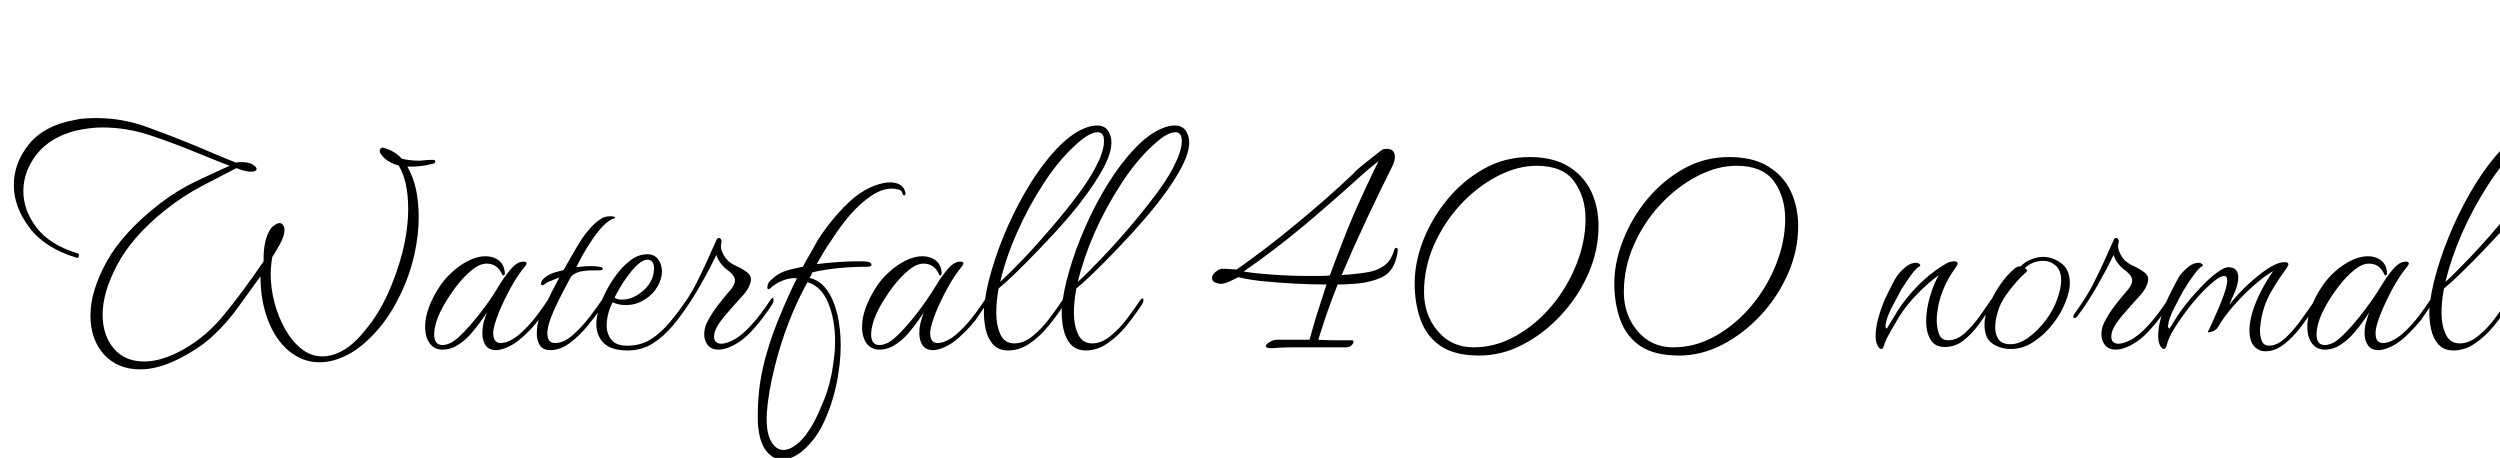 <svg xmlns="http://www.w3.org/2000/svg" xmlns:xlink="http://www.w3.org/1999/xlink" width="152.016" height="27.84"><path fill="black" d="M8.52 22.46L8.52 22.46Q7.15 22.46 6.32 21.55Q5.50 20.64 5.50 19.18L5.50 19.18Q5.50 17.71 6.48 15.92Q7.46 14.14 9.72 12.38L9.72 12.38Q10.82 11.54 11.99 10.99Q13.15 10.44 13.97 10.08L13.97 10.08Q13.44 9.89 12.92 9.67Q12.41 9.46 11.98 9.29L11.98 9.29Q10.58 8.71 9.14 8.23Q7.70 7.75 6.22 7.75L6.22 7.75Q5.83 7.75 5.44 7.80Q5.04 7.85 4.63 7.94L4.63 7.94Q3.07 8.33 2.24 9.37Q1.42 10.42 1.42 11.62L1.42 11.62Q1.42 12.79 2.23 13.85Q3.05 14.90 4.73 15.41L4.73 15.41Q4.80 15.43 4.80 15.53L4.80 15.53Q4.80 15.70 4.66 15.67L4.66 15.67Q2.74 15.10 1.79 13.84Q0.84 12.58 0.84 11.26L0.84 11.26Q0.84 9.91 1.76 8.77Q2.69 7.63 4.51 7.30L4.51 7.30Q4.85 7.22 5.20 7.20Q5.54 7.18 5.88 7.18L5.88 7.18Q7.44 7.18 8.93 7.72Q10.42 8.26 11.93 8.88L11.93 8.88Q12.55 9.14 13.15 9.40Q13.75 9.65 14.35 9.89L14.35 9.89Q14.47 9.86 14.56 9.86Q14.64 9.86 14.71 9.86L14.71 9.86Q15.14 9.86 15.37 10.01Q15.60 10.15 15.60 10.27L15.60 10.27Q15.60 10.44 15.26 10.44L15.26 10.44Q15.10 10.44 14.88 10.39Q14.66 10.34 14.38 10.22L14.38 10.22Q13.51 10.68 12.30 11.30Q11.09 11.93 9.94 12.86L9.94 12.86Q7.99 14.45 7.12 16.12Q6.24 17.78 6.24 19.13L6.24 19.13Q6.24 20.38 6.91 21.18Q7.58 21.98 8.76 21.98L8.76 21.98Q9.67 21.98 10.75 21.46L10.75 21.46Q12.31 20.69 13.48 19.31Q14.64 17.93 16.03 15.89L16.03 15.89Q16.01 15.24 16.13 14.71Q16.25 14.18 16.49 13.87L16.49 13.87Q16.61 13.73 16.81 13.62Q17.02 13.51 17.14 13.61L17.14 13.61Q17.30 13.75 17.30 13.97L17.30 13.97Q17.30 14.33 17.04 14.81Q16.78 15.29 16.56 15.62L16.56 15.62Q16.51 15.86 16.49 16.13Q16.46 16.39 16.46 16.66L16.46 16.66Q16.46 17.52 16.69 18.40Q16.92 19.27 17.34 20.02Q17.76 20.76 18.34 21.22Q18.91 21.67 19.61 21.67L19.61 21.67Q20.21 21.67 20.87 21.30Q21.53 20.93 22.22 20.06L22.22 20.06Q22.99 19.15 23.57 17.89Q24.14 16.63 24.46 15.38L24.46 15.38Q24.82 13.94 24.82 12.70L24.82 12.70Q24.82 11.02 24.24 10.06L24.24 10.06Q23.90 9.98 23.60 9.79Q23.30 9.60 23.11 9.29L23.11 9.29Q23.09 9.26 23.09 9.19L23.09 9.19Q23.09 9.07 23.17 9.01Q23.26 8.95 23.35 9L23.35 9Q24 9.17 24.43 9.65L24.43 9.65Q24.70 9.72 24.95 9.74Q25.20 9.77 25.44 9.77L25.44 9.77Q25.66 9.77 25.86 9.74Q26.06 9.72 26.30 9.72L26.30 9.72L26.33 9.72Q26.47 9.72 26.47 9.82L26.47 9.82Q26.47 9.94 26.30 9.96L26.30 9.96Q25.94 10.06 25.55 10.10Q25.15 10.15 24.77 10.13L24.77 10.13Q25.13 10.75 25.30 11.54Q25.46 12.34 25.46 13.20L25.46 13.20Q25.46 14.28 25.20 15.46L25.20 15.46Q24.89 16.87 24.20 18.20Q23.52 19.54 22.58 20.47L22.58 20.47Q21.77 21.29 20.96 21.66Q20.16 22.03 19.44 22.03L19.44 22.03Q18.41 22.03 17.58 21.35Q16.75 20.66 16.30 19.48Q15.84 18.29 15.84 16.80L15.84 16.80Q15.14 17.76 14.48 18.68Q13.82 19.61 12.95 20.42Q12.07 21.24 10.73 21.89L10.73 21.89Q9.55 22.46 8.52 22.46ZM30.17 21.29L30.17 21.29Q29.74 21.29 29.53 21Q29.33 20.71 29.33 20.26L29.33 20.26Q29.33 19.94 29.40 19.63L29.40 19.63Q29.42 19.58 29.47 19.40Q29.52 19.22 29.62 18.98L29.62 18.98Q29.28 19.51 28.76 20.15Q28.25 20.78 27.62 21.10L27.62 21.10Q27.26 21.26 26.90 21.26L26.90 21.26Q26.42 21.26 26.14 20.89Q25.85 20.52 25.85 19.85L25.85 19.85Q25.85 19.30 26.09 18.66Q26.33 18.02 26.78 17.35L26.78 17.35Q27.07 16.92 27.53 16.51Q27.98 16.10 28.51 15.84Q29.04 15.58 29.52 15.58L29.52 15.58Q30 15.58 30.34 15.84Q30.67 16.10 30.70 16.63L30.70 16.63Q30.70 16.70 30.64 16.74Q30.58 16.78 30.53 16.68L30.53 16.68Q30.24 16.03 29.59 16.03L29.59 16.03Q29.16 16.03 28.68 16.43Q28.20 16.82 27.74 17.42Q27.29 18.02 26.95 18.62L26.95 18.62Q26.66 19.15 26.53 19.58Q26.40 20.02 26.40 20.33L26.40 20.33Q26.40 20.98 26.90 20.98L26.90 20.98Q27.17 20.98 27.48 20.81L27.48 20.81Q27.77 20.64 28.19 20.21Q28.61 19.78 29.03 19.25Q29.45 18.72 29.80 18.22Q30.14 17.71 30.31 17.42L30.31 17.42Q30.67 16.82 31.06 16.37Q31.44 15.91 31.82 15.91L31.82 15.91Q32.02 15.91 32.02 16.01L32.02 16.01Q32.02 16.10 31.92 16.20L31.92 16.20Q31.44 16.78 31.02 17.56Q30.60 18.34 30.32 19.03Q30.05 19.73 30 20.09L30 20.09Q29.93 20.86 30.46 20.86L30.46 20.86Q30.53 20.86 30.60 20.84Q30.67 20.83 30.77 20.81L30.77 20.81Q31.27 20.64 31.75 20.18Q32.23 19.73 32.64 19.19Q33.05 18.65 33.31 18.24L33.31 18.24Q33.38 18.14 33.43 18.14L33.43 18.14Q33.50 18.14 33.50 18.26L33.50 18.26Q33.50 18.34 33.43 18.46L33.43 18.46Q33.26 18.70 33.12 18.92Q32.98 19.15 32.83 19.34L32.83 19.34Q32.78 19.44 32.71 19.51Q32.64 19.58 32.57 19.68L32.57 19.68Q32.26 20.06 31.76 20.51Q31.27 20.95 30.79 21.14L30.79 21.14Q30.43 21.29 30.17 21.29ZM33.46 21.29L33.46 21.29Q33.02 21.29 32.83 21Q32.64 20.71 32.64 20.28L32.64 20.28Q32.64 19.94 32.71 19.63L32.71 19.63Q32.78 19.30 33.17 18.52Q33.55 17.74 34.01 16.87L34.01 16.87Q33.77 16.97 33.49 17.08Q33.22 17.18 33.10 17.30L33.10 17.30Q33 17.35 32.98 17.35L32.98 17.35Q32.90 17.35 32.90 17.26L32.90 17.26Q32.90 17.04 33.17 16.85L33.17 16.85Q33.43 16.66 33.68 16.58Q33.94 16.51 34.27 16.42L34.27 16.42Q34.54 15.94 34.84 15.42Q35.14 14.90 35.38 14.52L35.38 14.52Q35.54 14.28 35.86 13.91Q36.17 13.54 36.55 13.30L36.55 13.30Q36.77 13.15 37.13 13.15L37.13 13.15Q37.39 13.15 37.42 13.25L37.42 13.25Q37.06 13.34 36.68 13.73Q36.31 14.11 35.98 14.62Q35.64 15.12 35.40 15.56Q35.16 16.01 35.04 16.25L35.04 16.25Q35.54 16.18 35.88 16.18L35.88 16.18Q36.07 16.18 36.22 16.19Q36.36 16.20 36.46 16.22L36.46 16.22Q36.65 16.25 36.65 16.34L36.65 16.34Q36.65 16.44 36.41 16.44L36.41 16.44Q36.22 16.44 35.96 16.44Q35.71 16.44 35.42 16.49L35.42 16.49Q35.21 16.51 34.98 16.63Q34.75 16.75 34.68 16.90L34.68 16.90Q34.15 17.86 33.74 18.74Q33.34 19.63 33.29 20.09L33.29 20.09Q33.22 20.86 33.74 20.86L33.74 20.86Q34.27 20.86 34.81 20.39Q35.35 19.92 35.83 19.30Q36.31 18.67 36.60 18.24L36.60 18.24Q36.70 18.14 36.72 18.14L36.72 18.14Q36.79 18.14 36.79 18.26L36.79 18.26Q36.79 18.36 36.72 18.48L36.72 18.48Q36.31 19.10 35.78 19.75Q35.26 20.40 34.67 20.84Q34.08 21.29 33.46 21.29ZM38.16 21.31L38.16 21.31Q37.18 21.31 36.72 20.87Q36.26 20.42 36.26 19.68L36.26 19.68Q36.26 19.49 36.30 19.28Q36.34 19.08 36.38 18.86L36.38 18.86Q36.50 18.43 36.78 17.86Q37.06 17.28 37.46 16.73Q37.87 16.18 38.35 15.82Q38.83 15.46 39.36 15.46L39.36 15.46Q39.79 15.46 40.02 15.77Q40.25 16.08 40.25 16.51L40.25 16.51Q40.25 16.97 39.97 17.44Q39.70 17.90 39.24 18.19L39.24 18.19Q38.71 18.55 38.04 18.55L38.04 18.55Q37.61 18.55 37.25 18.38L37.25 18.38Q36.89 19.10 36.89 19.80L36.89 19.80Q36.89 20.30 37.18 20.66Q37.46 21.02 38.14 21.02L38.14 21.02Q38.95 21.02 39.58 20.63Q40.20 20.23 40.74 19.58Q41.28 18.94 41.78 18.19L41.78 18.19Q41.86 18.12 41.88 18.12L41.88 18.12Q41.95 18.12 41.95 18.24L41.95 18.24Q41.95 18.36 41.88 18.48L41.88 18.48Q41.45 19.15 40.91 19.80Q40.37 20.45 39.70 20.88Q39.02 21.31 38.16 21.31ZM37.80 18.22L37.80 18.22Q38.42 18.22 38.98 17.78L38.98 17.78Q39.24 17.59 39.43 17.33Q39.62 17.06 39.70 16.80L39.70 16.80Q39.77 16.54 39.77 16.34L39.77 16.34Q39.77 15.79 39.36 15.79L39.36 15.79Q39.10 15.79 38.76 16.10L38.76 16.10Q38.47 16.37 38.17 16.78Q37.87 17.18 37.66 17.56Q37.44 17.93 37.37 18.10L37.37 18.10Q37.54 18.22 37.80 18.22ZM43.68 21.26L43.68 21.26Q43.27 21.26 43.04 20.99Q42.82 20.71 42.82 20.33L42.82 20.33Q42.82 19.97 42.98 19.63L42.98 19.63Q43.25 19.08 43.67 18.54Q44.09 18 44.45 17.59L44.45 17.59Q44.69 17.28 44.69 17.06L44.69 17.06Q44.69 16.78 44.33 16.49L44.33 16.49Q44.04 16.30 43.80 15.98L43.80 15.98Q43.63 15.74 43.56 15.50L43.56 15.50Q43.18 16.30 42.59 17.34Q42 18.38 41.38 19.20L41.38 19.20Q41.28 19.34 41.18 19.34L41.18 19.34Q41.11 19.34 41.11 19.25L41.11 19.25Q41.11 19.20 41.14 19.15Q41.16 19.10 41.28 18.94L41.28 18.94Q41.90 18.07 42.29 17.33Q42.67 16.58 42.96 15.94L42.96 15.94L43.49 14.76Q43.51 14.71 43.55 14.63Q43.58 14.54 43.61 14.52L43.61 14.52Q43.66 14.47 43.70 14.47L43.70 14.47Q43.80 14.47 43.85 14.57Q43.90 14.66 43.85 14.81L43.85 14.81Q43.80 15.07 43.92 15.34Q44.04 15.60 44.23 15.82L44.23 15.82Q44.42 16.01 44.78 16.18Q45.14 16.34 45.43 16.56Q45.72 16.78 45.65 17.11L45.65 17.11Q45.55 17.57 45.14 18Q44.74 18.43 44.33 18.91L44.33 18.91Q44.04 19.22 43.81 19.54Q43.58 19.85 43.46 20.18L43.46 20.18Q43.44 20.26 43.43 20.33Q43.42 20.40 43.42 20.47L43.42 20.47Q43.42 20.90 43.87 20.90L43.87 20.90Q44.02 20.90 44.23 20.83L44.23 20.83Q44.83 20.62 45.35 20.11Q45.86 19.61 46.24 19.10Q46.61 18.60 46.73 18.41L46.73 18.41Q46.92 18.12 46.97 18.12L46.97 18.12Q47.04 18.12 47.04 18.24L47.04 18.24Q47.04 18.36 46.97 18.48L46.97 18.48Q46.44 19.32 45.77 20.06Q45.10 20.81 44.33 21.12L44.33 21.12Q43.97 21.26 43.68 21.26ZM47.54 27.94L47.54 27.94Q47.02 27.94 46.61 27.44Q46.20 26.95 46.10 25.92L46.10 25.92Q46.08 25.73 46.08 25.52Q46.08 25.32 46.08 25.13L46.08 25.13Q46.08 24.24 46.22 23.27Q46.37 22.30 46.66 21.34L46.66 21.34Q46.99 20.21 47.51 19.00Q48.02 17.78 48.46 16.92L48.46 16.92Q48.07 16.87 47.59 17.06Q47.11 17.26 46.85 17.52L46.85 17.52Q46.78 17.59 46.73 17.59L46.73 17.59Q46.66 17.59 46.66 17.47L46.66 17.47Q46.66 17.21 46.87 17.04L46.87 17.04Q47.23 16.68 47.64 16.52Q48.05 16.37 48.82 16.22L48.82 16.22Q48.98 15.91 49.26 15.43Q49.54 14.95 49.70 14.64L49.70 14.64Q50.50 13.39 51.53 12.38Q52.56 11.38 53.69 11.14L53.69 11.14Q53.81 11.11 53.90 11.10Q54 11.09 54.10 11.09L54.10 11.09Q54.50 11.09 54.74 11.24Q54.98 11.40 55.03 11.64L55.03 11.64Q55.06 11.69 55.06 11.76L55.06 11.76Q55.06 11.88 54.98 11.88L54.98 11.88Q54.89 11.88 54.86 11.71L54.86 11.71Q54.84 11.59 54.65 11.53Q54.46 11.47 54.22 11.47L54.22 11.47Q53.62 11.47 52.96 11.92Q52.30 12.36 51.67 13.09Q51.05 13.82 50.50 14.69L50.50 14.69Q50.28 15 50.06 15.37Q49.85 15.74 49.66 16.06L49.66 16.06Q50.28 15.98 50.90 15.94Q51.53 15.89 52.06 15.89L52.06 15.89Q52.25 15.89 52.42 15.89Q52.58 15.89 52.73 15.91L52.73 15.91Q52.99 15.96 52.99 16.08L52.99 16.08Q52.99 16.22 52.78 16.22L52.78 16.22Q51.82 16.22 51.02 16.30Q50.23 16.37 49.39 16.56L49.39 16.56Q49.37 16.66 49.32 16.74Q49.27 16.82 49.22 16.90L49.22 16.90Q49.87 17.04 50.29 17.64Q50.71 18.24 50.92 19.13Q51.12 20.02 51.12 21L51.12 21Q51.12 21.58 51.05 22.20L51.05 22.20Q50.88 23.62 50.46 24.79Q50.04 25.97 49.51 26.66L49.51 26.66Q48.53 27.94 47.54 27.94ZM47.64 27.36L47.64 27.36Q48.05 27.36 48.54 26.94Q49.03 26.52 49.49 25.68L49.49 25.68Q49.78 25.13 50.14 24.23Q50.50 23.33 50.66 22.18L50.66 22.18Q50.71 21.82 50.75 21.46Q50.78 21.10 50.78 20.76L50.78 20.76Q50.78 19.44 50.36 18.42Q49.94 17.40 49.10 17.16L49.10 17.16Q48.48 18.26 47.95 19.63Q47.42 21 47.08 22.42Q46.73 23.83 46.63 25.06L46.63 25.06Q46.56 26.21 46.86 26.78Q47.16 27.36 47.64 27.36ZM56.74 21.29L56.74 21.29Q56.30 21.29 56.10 21Q55.90 20.71 55.90 20.26L55.90 20.26Q55.90 19.94 55.97 19.63L55.97 19.63Q55.99 19.58 56.04 19.40Q56.09 19.22 56.18 18.98L56.18 18.98Q55.85 19.51 55.33 20.15Q54.82 20.78 54.19 21.10L54.19 21.10Q53.83 21.26 53.47 21.26L53.47 21.26Q52.99 21.26 52.70 20.89Q52.42 20.52 52.42 19.85L52.42 19.85Q52.42 19.30 52.66 18.66Q52.90 18.02 53.35 17.35L53.35 17.35Q53.64 16.92 54.10 16.51Q54.55 16.10 55.08 15.84Q55.61 15.58 56.09 15.58L56.09 15.58Q56.57 15.58 56.90 15.84Q57.24 16.10 57.26 16.63L57.26 16.63Q57.26 16.70 57.20 16.74Q57.14 16.78 57.10 16.68L57.10 16.68Q56.81 16.03 56.16 16.03L56.16 16.03Q55.73 16.03 55.25 16.43Q54.77 16.82 54.31 17.42Q53.86 18.02 53.52 18.62L53.52 18.62Q53.23 19.15 53.10 19.58Q52.97 20.02 52.97 20.33L52.97 20.33Q52.97 20.98 53.47 20.98L53.47 20.98Q53.74 20.98 54.05 20.81L54.05 20.81Q54.34 20.64 54.76 20.21Q55.18 19.78 55.60 19.25Q56.02 18.72 56.36 18.22Q56.71 17.71 56.88 17.42L56.88 17.42Q57.24 16.82 57.62 16.37Q58.01 15.91 58.39 15.91L58.39 15.91Q58.58 15.91 58.58 16.01L58.58 16.01Q58.58 16.10 58.49 16.20L58.49 16.20Q58.01 16.78 57.59 17.56Q57.17 18.34 56.89 19.03Q56.62 19.73 56.57 20.09L56.57 20.09Q56.50 20.86 57.02 20.86L57.02 20.86Q57.10 20.86 57.17 20.84Q57.24 20.83 57.34 20.81L57.34 20.81Q57.84 20.64 58.32 20.18Q58.80 19.73 59.21 19.19Q59.62 18.65 59.88 18.24L59.88 18.24Q59.95 18.14 60.00 18.14L60.00 18.14Q60.07 18.14 60.07 18.26L60.07 18.26Q60.07 18.34 60.00 18.46L60.00 18.46Q59.83 18.70 59.69 18.92Q59.54 19.15 59.40 19.34L59.40 19.34Q59.35 19.44 59.28 19.51Q59.21 19.58 59.14 19.68L59.14 19.68Q58.82 20.06 58.33 20.51Q57.84 20.95 57.36 21.14L57.36 21.14Q57.00 21.29 56.74 21.29ZM61.30 21.31L61.30 21.31Q60.72 21.31 60.38 20.94Q60.05 20.57 59.93 19.99Q59.81 19.42 59.83 18.82L59.83 18.82Q59.90 17.78 60.29 16.46Q60.67 15.14 61.28 13.76Q61.90 12.38 62.65 11.16Q63.41 9.94 64.25 9.05Q65.09 8.16 65.90 7.82L65.90 7.82Q66.17 7.70 66.36 7.67Q66.55 7.63 66.72 7.63L66.72 7.63Q67.30 7.63 67.49 8.18L67.49 8.18Q67.58 8.38 67.58 8.66L67.58 8.66Q67.58 9.24 67.20 10.01L67.20 10.01Q66.86 10.70 66.24 11.58Q65.62 12.46 64.84 13.36Q64.06 14.26 63.26 15.08Q62.47 15.91 61.80 16.56Q61.13 17.21 60.72 17.54L60.72 17.54Q60.58 18.34 60.58 19.03L60.58 19.03Q60.58 19.78 60.83 20.33Q61.08 20.88 61.68 20.88L61.68 20.88Q62.26 20.88 62.81 20.42Q63.36 19.97 63.83 19.34Q64.30 18.72 64.61 18.24L64.61 18.24Q64.70 18.14 64.73 18.14L64.73 18.14Q64.80 18.14 64.80 18.26L64.80 18.26Q64.80 18.36 64.73 18.48L64.73 18.48Q64.30 19.15 63.77 19.80Q63.24 20.45 62.62 20.88Q61.99 21.31 61.30 21.31ZM60.82 17.14L60.82 17.14Q61.34 16.66 62.20 15.77Q63.05 14.88 63.97 13.80Q64.90 12.72 65.66 11.68Q66.43 10.63 66.79 9.82L66.79 9.82Q66.94 9.53 67.03 9.19Q67.13 8.86 67.13 8.57L67.13 8.57Q67.13 8.04 66.74 8.04L66.74 8.04Q66.22 8.04 65.33 8.88L65.33 8.88Q64.34 9.79 63.43 11.20Q62.52 12.60 61.84 14.15Q61.15 15.70 60.82 17.14ZM66.02 21.31L66.02 21.31Q65.45 21.31 65.11 20.94Q64.78 20.57 64.66 19.99Q64.54 19.42 64.56 18.82L64.56 18.82Q64.63 17.78 65.02 16.46Q65.40 15.14 66.01 13.76Q66.62 12.38 67.38 11.16Q68.14 9.94 68.98 9.05Q69.82 8.16 70.63 7.82L70.63 7.82Q70.90 7.70 71.09 7.67Q71.28 7.63 71.45 7.63L71.45 7.63Q72.02 7.63 72.22 8.18L72.22 8.18Q72.31 8.38 72.31 8.66L72.31 8.66Q72.31 9.24 71.93 10.01L71.93 10.01Q71.59 10.70 70.97 11.58Q70.34 12.46 69.56 13.36Q68.78 14.26 67.99 15.08Q67.20 15.91 66.53 16.56Q65.86 17.21 65.45 17.54L65.45 17.54Q65.30 18.34 65.30 19.03L65.30 19.03Q65.30 19.78 65.56 20.33Q65.81 20.88 66.41 20.88L66.41 20.88Q66.98 20.88 67.54 20.42Q68.09 19.97 68.56 19.34Q69.02 18.72 69.34 18.24L69.34 18.24Q69.43 18.14 69.46 18.14L69.46 18.14Q69.53 18.14 69.53 18.26L69.53 18.26Q69.53 18.36 69.46 18.48L69.46 18.48Q69.02 19.15 68.50 19.80Q67.97 20.45 67.34 20.88Q66.72 21.31 66.02 21.31ZM65.54 17.14L65.54 17.14Q66.07 16.66 66.92 15.77Q67.78 14.88 68.70 13.80Q69.62 12.72 70.39 11.68Q71.16 10.63 71.52 9.82L71.52 9.82Q71.66 9.53 71.76 9.19Q71.86 8.86 71.86 8.57L71.86 8.57Q71.86 8.04 71.47 8.04L71.47 8.04Q70.94 8.04 70.06 8.88L70.06 8.88Q69.07 9.79 68.16 11.20Q67.25 12.60 66.56 14.15Q65.88 15.70 65.54 17.14ZM77.38 21.17L77.28 21.17Q76.97 21.17 76.97 21.05L76.97 21.05Q76.97 20.93 77.20 20.80Q77.42 20.66 77.64 20.66L77.64 20.66L79.63 20.66Q79.78 20.09 80.06 19.16Q80.35 18.24 80.66 17.30L80.66 17.30Q79.73 17.30 78.62 17.24Q77.52 17.18 76.61 17.08Q75.70 16.97 75.31 16.85L75.31 16.85Q75.14 16.94 74.80 17.10Q74.45 17.26 74.23 17.26L74.23 17.26Q74.09 17.26 73.90 17.18Q73.70 17.11 73.70 16.90L73.70 16.90Q73.70 16.70 73.93 16.52Q74.16 16.34 74.33 16.34L74.33 16.34Q74.54 16.34 74.76 16.36Q74.98 16.37 75.19 16.39L75.19 16.39Q76.94 15.17 78.79 13.64Q80.64 12.12 82.27 10.58L82.27 10.58Q82.44 10.37 82.80 10.08L82.80 10.08L83.23 9.74L83.93 9.19Q84.07 9.07 84.17 9.06Q84.26 9.05 84.29 9.05L84.29 9.05Q84.60 9.05 84.71 9.19Q84.82 9.34 84.82 9.53L84.82 9.53Q84.82 9.74 84.70 10.03L84.70 10.03Q83.93 11.57 83.10 13.33Q82.27 15.10 81.58 16.73L81.58 16.73Q81.72 16.70 81.86 16.70Q82.01 16.70 82.15 16.68L82.15 16.68Q82.73 16.63 83.24 16.54Q83.76 16.44 84.17 16.15Q84.58 15.86 84.77 15.22L84.77 15.22Q84.82 15.07 84.89 15.07L84.89 15.07Q85.03 15.07 84.98 15.36L84.98 15.36Q84.79 16.51 84.02 16.86Q83.26 17.21 82.27 17.26L82.27 17.26Q82.03 17.28 81.80 17.29Q81.58 17.30 81.34 17.30L81.34 17.30Q80.98 18.19 80.66 19.12Q80.35 20.04 80.16 20.66L80.16 20.66Q80.64 20.69 81.13 20.69Q81.62 20.69 82.20 20.69L82.20 20.69Q82.30 20.69 82.30 20.78L82.30 20.78Q82.30 20.88 82.18 21Q82.06 21.12 81.79 21.12L81.79 21.12L79.87 21.12Q79.20 21.12 78.58 21.12Q77.95 21.12 77.38 21.17L77.38 21.17ZM79.56 16.78L79.56 16.78Q79.90 16.78 80.22 16.78Q80.54 16.78 80.86 16.75L80.86 16.75Q81.29 15.58 81.78 14.34Q82.27 13.10 82.78 12L82.78 12Q82.85 11.83 83.08 11.35Q83.30 10.87 83.53 10.40Q83.76 9.94 83.83 9.79L83.83 9.79Q83.71 9.89 83.47 10.08Q83.23 10.27 82.90 10.56L82.90 10.56Q81.24 12.07 79.36 13.66Q77.47 15.24 75.62 16.51L75.62 16.51Q76.34 16.63 77.40 16.70Q78.46 16.78 79.56 16.78ZM89.95 21.62L89.95 21.62Q88.46 21.62 87.60 21.04Q86.74 20.45 86.38 19.44Q86.02 18.43 86.02 17.23L86.02 17.23Q86.02 15.98 86.53 14.64Q87.05 13.30 88.00 12.14Q88.94 10.99 90.22 10.27Q91.49 9.55 93 9.55L93 9.55Q94.46 9.55 95.39 10.13Q96.31 10.70 96.76 11.65Q97.20 12.60 97.20 13.75L97.20 13.75Q97.20 15.22 96.59 16.62Q95.98 18.02 94.93 19.15Q93.89 20.28 92.60 20.95Q91.32 21.62 89.95 21.62ZM89.59 21.12L89.59 21.12Q90.96 21.12 92.18 20.42Q93.41 19.73 94.37 18.58Q95.33 17.42 95.87 16.04Q96.41 14.66 96.41 13.32L96.41 13.32Q96.41 11.98 95.72 11.03Q95.04 10.08 93.43 10.08L93.43 10.08Q92.26 10.08 91.04 10.72Q89.83 11.35 88.82 12.43Q87.82 13.51 87.20 14.89Q86.59 16.27 86.59 17.76L86.59 17.76Q86.59 19.15 87.43 20.14Q88.27 21.12 89.59 21.12ZM102.10 21.62L102.10 21.62Q100.61 21.62 99.74 21.04Q98.88 20.45 98.52 19.44Q98.16 18.43 98.16 17.23L98.16 17.23Q98.16 15.98 98.68 14.64Q99.19 13.30 100.14 12.14Q101.09 10.99 102.36 10.27Q103.63 9.55 105.14 9.55L105.14 9.55Q106.61 9.55 107.53 10.13Q108.46 10.70 108.90 11.65Q109.34 12.60 109.34 13.75L109.34 13.75Q109.34 15.22 108.73 16.62Q108.12 18.02 107.08 19.15Q106.03 20.28 104.75 20.95Q103.46 21.62 102.10 21.62ZM101.74 21.12L101.74 21.12Q103.10 21.12 104.33 20.42Q105.55 19.73 106.51 18.58Q107.47 17.42 108.01 16.04Q108.55 14.66 108.55 13.32L108.55 13.32Q108.55 11.98 107.87 11.03Q107.18 10.08 105.58 10.08L105.58 10.08Q104.40 10.08 103.19 10.72Q101.98 11.35 100.97 12.43Q99.96 13.51 99.35 14.89Q98.74 16.27 98.74 17.76L98.74 17.76Q98.74 19.15 99.58 20.14Q100.42 21.12 101.74 21.12ZM114.38 21.22L114.38 21.22Q114.31 21.22 114.24 21.12L114.24 21.12Q114.05 20.90 114.05 20.42L114.05 20.42Q114.05 19.92 114.23 19.28Q114.41 18.65 114.65 18.12L114.65 18.12Q114.89 17.62 115.09 17.23Q115.30 16.85 115.37 16.75L115.37 16.75Q115.63 16.42 115.92 16.20Q116.21 15.98 116.50 15.98L116.50 15.98Q116.64 15.98 116.72 16.06Q116.81 16.13 116.74 16.18L116.74 16.18Q116.54 16.27 116.23 16.69Q115.92 17.11 115.58 17.66L115.58 17.66Q115.37 18.05 115.03 18.70Q114.70 19.34 114.65 19.80L114.65 19.80Q114.65 19.99 114.74 19.97L114.74 19.97L115.34 18.98Q115.85 18.14 116.66 17.33Q117.48 16.51 118.42 15.98L118.42 15.98Q118.51 15.94 118.62 15.91Q118.73 15.89 118.82 15.89L118.82 15.89Q119.04 15.89 119.04 16.03L119.04 16.03Q119.04 16.08 118.92 16.27L118.92 16.27Q118.42 16.94 118.13 17.68Q117.84 18.41 117.77 19.27L117.77 19.27Q117.74 19.80 117.88 20.24Q118.01 20.69 118.46 20.69L118.46 20.69Q118.99 20.69 119.47 20.26Q119.95 19.82 120.37 19.24Q120.79 18.65 121.10 18.19L121.10 18.19Q121.15 18.12 121.18 18.12L121.18 18.12Q121.25 18.12 121.25 18.26L121.25 18.26Q121.25 18.38 121.15 18.55L121.15 18.55Q120.79 19.08 120.36 19.68Q119.93 20.28 119.41 20.69Q118.90 21.10 118.25 21.10L118.25 21.10Q117.65 21.10 117.38 20.64Q117.12 20.18 117.12 19.54L117.12 19.54Q117.12 18.84 117.35 18.05Q117.58 17.26 117.89 16.73L117.89 16.73Q117.26 17.18 116.59 17.87Q115.92 18.55 115.44 19.32L115.44 19.32Q115.27 19.63 114.98 20.11Q114.70 20.59 114.60 20.88L114.60 20.88Q114.58 20.98 114.55 21.04Q114.53 21.10 114.50 21.14L114.50 21.14Q114.48 21.22 114.38 21.22ZM122.28 21.22L122.28 21.22Q121.63 21.22 121.15 20.89Q120.67 20.57 120.67 19.73L120.67 19.73Q120.67 19.20 120.94 18.56Q121.20 17.93 121.62 17.32Q122.04 16.70 122.54 16.30L122.54 16.30Q122.66 16.20 122.86 16.20L122.86 16.20Q123.14 15.91 123.52 15.77Q123.89 15.62 124.22 15.62L124.22 15.62Q124.82 15.62 125.34 16.01Q125.86 16.39 125.86 17.23L125.86 17.23Q125.86 17.71 125.59 18.38L125.59 18.38Q125.35 19.01 124.85 19.67Q124.34 20.33 123.68 20.77Q123.02 21.22 122.28 21.22ZM122.26 20.93L122.26 20.93Q122.78 20.93 123.35 20.52Q123.91 20.11 124.39 19.48Q124.87 18.84 125.09 18.19L125.09 18.19Q125.33 17.54 125.33 17.04L125.33 17.04Q125.33 16.42 124.99 16.14Q124.66 15.86 124.25 15.86L124.25 15.86Q123.60 15.86 123.12 16.30L123.12 16.30Q123.36 16.44 123.17 16.58L123.17 16.58Q122.83 16.87 122.41 17.38Q121.99 17.88 121.75 18.31L121.75 18.31Q121.58 18.60 121.45 19.06Q121.32 19.51 121.32 19.92L121.32 19.92Q121.32 20.33 121.52 20.63Q121.73 20.93 122.26 20.93ZM128.64 21.26L128.64 21.26Q128.23 21.26 128.00 20.99Q127.78 20.71 127.78 20.33L127.78 20.33Q127.78 19.97 127.94 19.63L127.94 19.63Q128.21 19.08 128.63 18.54Q129.05 18 129.41 17.59L129.41 17.59Q129.65 17.28 129.65 17.06L129.65 17.06Q129.65 16.78 129.29 16.49L129.29 16.49Q129 16.30 128.76 15.98L128.76 15.98Q128.59 15.74 128.52 15.50L128.52 15.50Q128.14 16.30 127.55 17.34Q126.96 18.38 126.34 19.20L126.34 19.20Q126.24 19.34 126.14 19.34L126.14 19.34Q126.07 19.34 126.07 19.25L126.07 19.25Q126.07 19.20 126.10 19.15Q126.12 19.10 126.24 18.94L126.24 18.94Q126.86 18.07 127.25 17.33Q127.63 16.58 127.92 15.94L127.92 15.94L128.45 14.76Q128.47 14.71 128.51 14.63Q128.54 14.54 128.57 14.52L128.57 14.52Q128.62 14.47 128.66 14.47L128.66 14.47Q128.76 14.47 128.81 14.57Q128.86 14.66 128.81 14.81L128.81 14.81Q128.76 15.07 128.88 15.34Q129 15.60 129.19 15.82L129.19 15.82Q129.38 16.01 129.74 16.18Q130.10 16.34 130.39 16.56Q130.68 16.78 130.61 17.11L130.61 17.11Q130.51 17.57 130.10 18Q129.70 18.43 129.29 18.91L129.29 18.91Q129 19.22 128.77 19.54Q128.54 19.85 128.42 20.18L128.42 20.18Q128.40 20.26 128.39 20.33Q128.38 20.40 128.38 20.47L128.38 20.47Q128.38 20.90 128.83 20.90L128.83 20.90Q128.98 20.90 129.19 20.83L129.19 20.83Q129.79 20.62 130.31 20.11Q130.82 19.61 131.20 19.10Q131.57 18.60 131.69 18.41L131.69 18.41Q131.88 18.12 131.93 18.12L131.93 18.12Q132 18.12 132 18.24L132 18.24Q132 18.36 131.93 18.48L131.93 18.48Q131.40 19.32 130.73 20.06Q130.06 20.81 129.29 21.12L129.29 21.12Q128.93 21.26 128.64 21.26ZM137.74 21.36L137.74 21.36Q137.35 21.36 137.06 21.05Q136.78 20.74 136.78 20.06L136.78 20.06Q136.78 19.56 136.98 18.92Q137.18 18.29 137.52 17.64Q137.86 16.99 138.22 16.49L138.22 16.49Q137.74 16.75 137.08 17.33Q136.42 17.90 135.82 18.59Q135.22 19.27 134.88 19.87L134.88 19.87Q134.76 20.09 134.48 20.17Q134.21 20.26 134.26 20.16L134.26 20.16Q134.28 20.14 134.46 19.74Q134.64 19.34 134.83 18.91Q135.02 18.48 135.07 18.34L135.07 18.34Q135.26 17.86 135.35 17.53Q135.43 17.21 135.43 17.04L135.43 17.04Q135.43 16.78 135.24 16.78L135.24 16.78Q135.02 16.78 134.63 17.10Q134.23 17.42 133.86 17.82Q133.49 18.22 133.32 18.43L133.32 18.43Q133.08 18.72 132.76 19.16Q132.43 19.61 132.16 20.06Q131.88 20.52 131.78 20.88L131.78 20.88Q131.76 20.98 131.74 21.04Q131.71 21.10 131.69 21.14L131.69 21.14Q131.59 21.31 131.42 21.12L131.42 21.12Q131.23 20.90 131.23 20.42L131.23 20.42Q131.23 19.92 131.41 19.28Q131.59 18.65 131.83 18.12L131.83 18.12Q132.07 17.62 132.28 17.23Q132.48 16.85 132.55 16.75L132.55 16.75Q132.82 16.42 133.10 16.20Q133.39 15.98 133.68 15.98L133.68 15.98Q133.82 15.98 133.91 16.06Q133.99 16.13 133.92 16.18L133.92 16.18Q133.73 16.27 133.42 16.69Q133.10 17.11 132.77 17.66L132.77 17.66Q132.55 18.05 132.22 18.70Q131.88 19.34 131.83 19.80L131.83 19.80Q131.83 19.99 131.93 19.97L131.93 19.97Q132.22 19.49 132.49 19.08Q132.77 18.67 133.13 18.24L133.13 18.24Q133.49 17.81 133.94 17.34Q134.40 16.87 134.84 16.55Q135.29 16.22 135.55 16.25L135.55 16.25Q135.86 16.27 135.98 16.44Q136.10 16.61 136.10 16.85L136.10 16.85Q136.10 17.23 135.94 17.64Q135.77 18.05 135.65 18.31L135.65 18.31L135.55 18.55Q135.91 18.07 136.44 17.54Q136.97 17.02 137.52 16.60Q138.07 16.18 138.48 16.03L138.48 16.03Q138.72 15.94 138.94 15.94L138.94 15.94Q139.15 15.94 139.15 16.08L139.15 16.08Q139.15 16.13 139.03 16.32L139.03 16.32Q138.48 17.06 138.05 17.83Q137.62 18.60 137.47 19.56L137.47 19.56Q137.45 19.70 137.44 19.84Q137.42 19.97 137.42 20.09L137.42 20.09Q137.42 20.47 137.54 20.75Q137.66 21.02 137.98 21.02L137.98 21.02Q138.43 21.02 138.91 20.60Q139.39 20.18 139.87 19.52Q140.35 18.86 140.81 18.19L140.81 18.19Q140.86 18.12 140.88 18.12L140.88 18.12Q140.95 18.12 140.95 18.24L140.95 18.24Q140.95 18.38 140.83 18.58L140.83 18.58Q140.42 19.20 139.93 19.85Q139.44 20.50 138.89 20.93Q138.34 21.36 137.74 21.36ZM144.62 21.29L144.62 21.29Q144.19 21.29 143.99 21Q143.78 20.71 143.78 20.26L143.78 20.26Q143.78 19.94 143.86 19.63L143.86 19.63Q143.88 19.58 143.93 19.40Q143.98 19.22 144.07 18.98L144.07 18.98Q143.74 19.51 143.22 20.15Q142.70 20.78 142.08 21.10L142.08 21.10Q141.72 21.26 141.36 21.26L141.36 21.26Q140.88 21.26 140.59 20.89Q140.30 20.52 140.30 19.85L140.30 19.85Q140.30 19.30 140.54 18.66Q140.78 18.02 141.24 17.35L141.24 17.35Q141.53 16.92 141.98 16.51Q142.44 16.10 142.97 15.84Q143.50 15.58 143.98 15.58L143.98 15.58Q144.46 15.58 144.79 15.84Q145.13 16.10 145.15 16.63L145.15 16.63Q145.15 16.70 145.09 16.74Q145.03 16.78 144.98 16.68L144.98 16.68Q144.70 16.03 144.05 16.03L144.05 16.03Q143.62 16.03 143.14 16.43Q142.66 16.82 142.20 17.42Q141.74 18.02 141.41 18.62L141.41 18.62Q141.12 19.15 140.99 19.58Q140.86 20.02 140.86 20.33L140.86 20.33Q140.86 20.98 141.36 20.98L141.36 20.98Q141.62 20.98 141.94 20.81L141.94 20.81Q142.22 20.64 142.64 20.21Q143.06 19.78 143.48 19.25Q143.90 18.72 144.25 18.22Q144.60 17.71 144.77 17.42L144.77 17.42Q145.13 16.82 145.51 16.37Q145.90 15.91 146.28 15.91L146.28 15.91Q146.47 15.91 146.47 16.01L146.47 16.01Q146.47 16.10 146.38 16.20L146.38 16.20Q145.90 16.78 145.48 17.56Q145.06 18.34 144.78 19.03Q144.50 19.73 144.46 20.09L144.46 20.09Q144.38 20.86 144.91 20.86L144.91 20.86Q144.98 20.86 145.06 20.84Q145.13 20.83 145.22 20.81L145.22 20.81Q145.73 20.64 146.21 20.18Q146.69 19.73 147.10 19.19Q147.50 18.65 147.77 18.24L147.77 18.24Q147.84 18.14 147.89 18.14L147.89 18.14Q147.96 18.14 147.96 18.26L147.96 18.26Q147.96 18.34 147.89 18.46L147.89 18.46Q147.72 18.70 147.58 18.92Q147.43 19.15 147.29 19.34L147.29 19.34Q147.24 19.44 147.17 19.51Q147.10 19.58 147.02 19.68L147.02 19.68Q146.71 20.06 146.22 20.51Q145.73 20.95 145.25 21.14L145.25 21.14Q144.89 21.29 144.62 21.29ZM149.18 21.31L149.18 21.31Q148.61 21.31 148.27 20.94Q147.94 20.57 147.82 19.99Q147.70 19.42 147.72 18.82L147.72 18.82Q147.79 17.78 148.18 16.46Q148.56 15.14 149.17 13.76Q149.78 12.38 150.54 11.16Q151.30 9.94 152.14 9.05Q152.98 8.16 153.79 7.82L153.79 7.82Q154.06 7.70 154.25 7.67Q154.44 7.63 154.61 7.63L154.61 7.63Q155.18 7.63 155.38 8.18L155.38 8.18Q155.47 8.38 155.47 8.66L155.47 8.66Q155.47 9.24 155.09 10.01L155.09 10.01Q154.75 10.70 154.13 11.58Q153.50 12.46 152.72 13.36Q151.94 14.26 151.15 15.08Q150.36 15.91 149.69 16.56Q149.02 17.21 148.61 17.54L148.61 17.54Q148.46 18.34 148.46 19.03L148.46 19.03Q148.46 19.78 148.72 20.33Q148.97 20.88 149.57 20.88L149.57 20.88Q150.14 20.88 150.70 20.42Q151.25 19.97 151.72 19.34Q152.18 18.72 152.50 18.24L152.50 18.24Q152.59 18.14 152.62 18.14L152.62 18.14Q152.69 18.14 152.69 18.26L152.69 18.26Q152.69 18.36 152.62 18.48L152.62 18.48Q152.18 19.15 151.66 19.80Q151.13 20.45 150.50 20.88Q149.88 21.31 149.18 21.31ZM148.70 17.14L148.70 17.14Q149.23 16.66 150.08 15.77Q150.94 14.88 151.86 13.80Q152.78 12.72 153.55 11.68Q154.32 10.63 154.68 9.82L154.68 9.82Q154.82 9.53 154.92 9.19Q155.02 8.86 155.02 8.57L155.02 8.57Q155.02 8.04 154.63 8.04L154.63 8.04Q154.10 8.04 153.22 8.88L153.22 8.88Q152.23 9.79 151.32 11.20Q150.41 12.60 149.72 14.15Q149.04 15.70 148.70 17.14Z"/></svg>